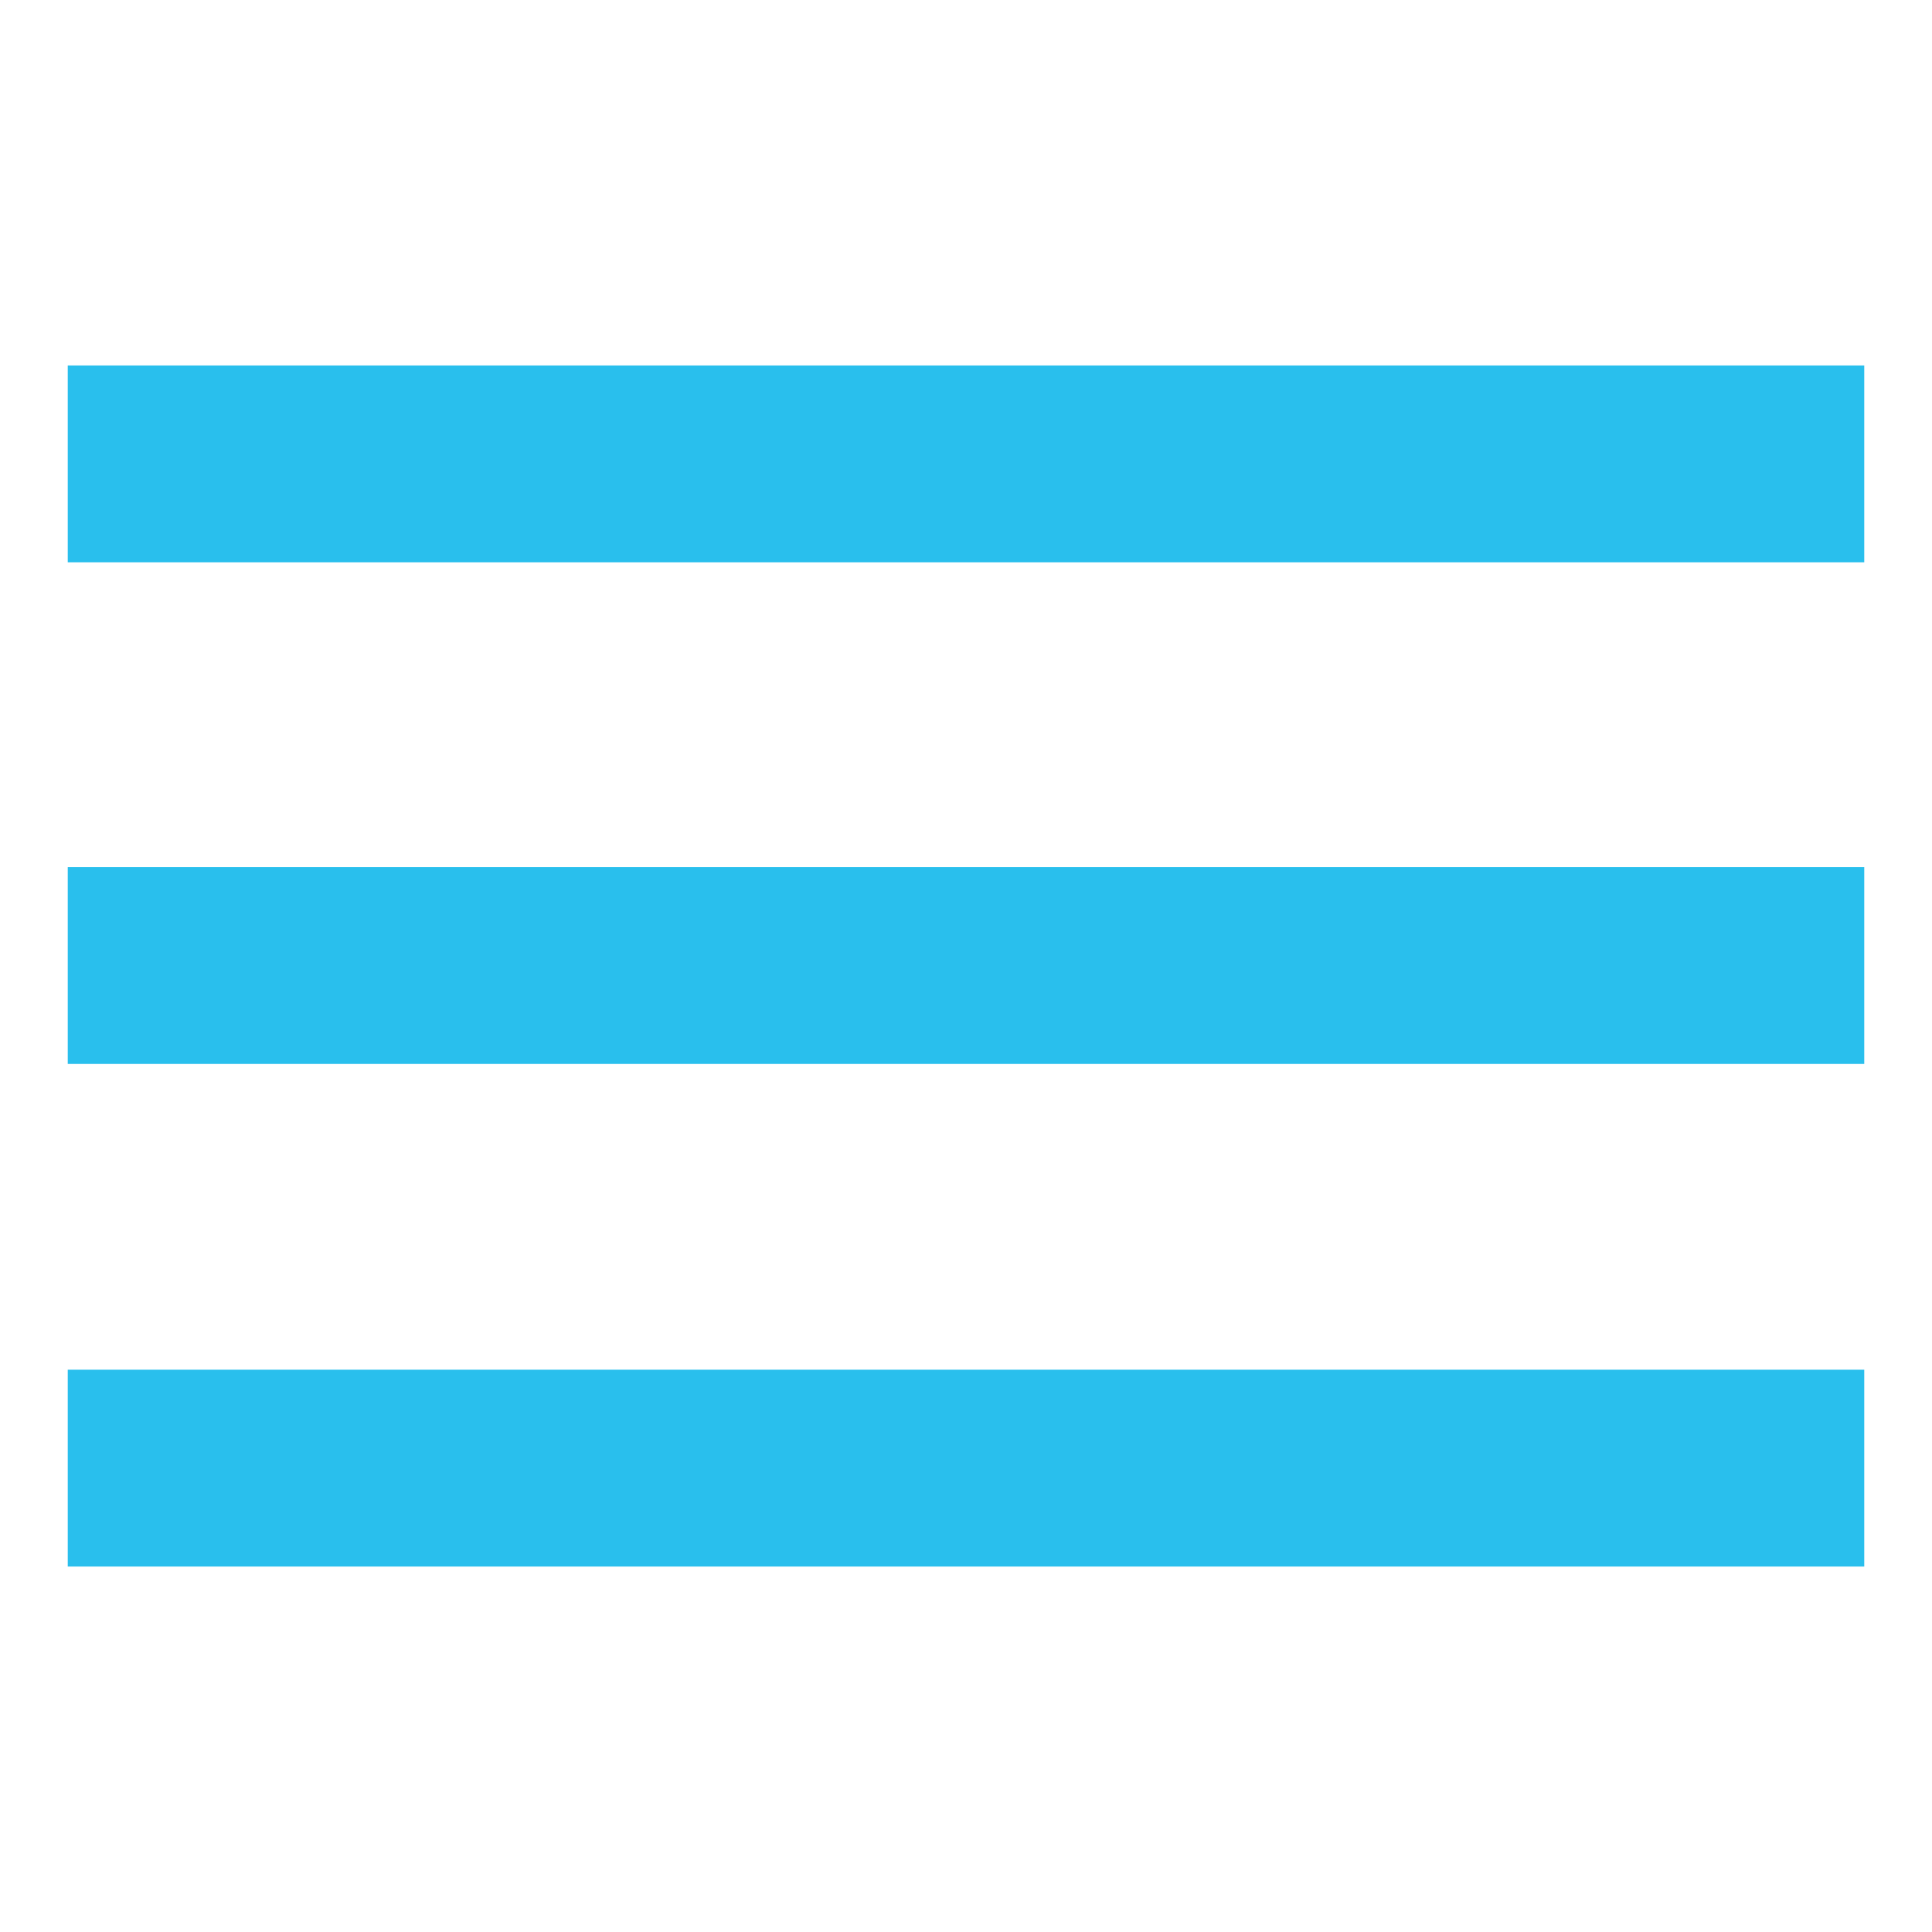 <?xml version="1.0" standalone="no"?>
<!DOCTYPE svg PUBLIC "-//W3C//DTD SVG 20010904//EN" "http://www.w3.org/TR/2001/REC-SVG-20010904/DTD/svg10.dtd">
<!-- Created using Krita: https://krita.org -->
<svg xmlns="http://www.w3.org/2000/svg" 
    xmlnsXlink="http://www.w3.org/1999/xlink"
    xmlnsKrita="http://krita.org/namespaces/svg/krita"
    xmlnsSodipodi="http://sodipodi.sourceforge.net/DTD/sodipodi-0.dtd"
    width="388.8pt"
    height="388.8pt"
    viewBox="0 0 388.8 388.8">
<defs/>
<path id="shape0" transform="matrix(1 0 0 1.209 13.635 174.504)" fill="#29bfed" fill-rule="evenodd" stroke="#000000" stroke-opacity="0" stroke-width="0" stroke-linecap="square" stroke-linejoin="bevel" d="M0 0L361.53 0L361.53 32.76L0 32.76Z"/><path id="shape0" transform="matrix(1 0 0 1.209 13.635 73.548)" fill="#29bfed" fill-rule="evenodd" stroke="#000000" stroke-opacity="0" stroke-width="0" stroke-linecap="square" stroke-linejoin="bevel" d="M0 0L361.53 0L361.53 32.76L0 32.76Z"/><path id="shape01" transform="matrix(-1 0 0 -1.209 375.165 315.252)" fill="#29bfed" fill-rule="evenodd" stroke="#000000" stroke-opacity="0" stroke-width="0" stroke-linecap="square" stroke-linejoin="bevel" d="M0 0L361.53 0L361.53 32.76L0 32.76Z"/>
</svg>
